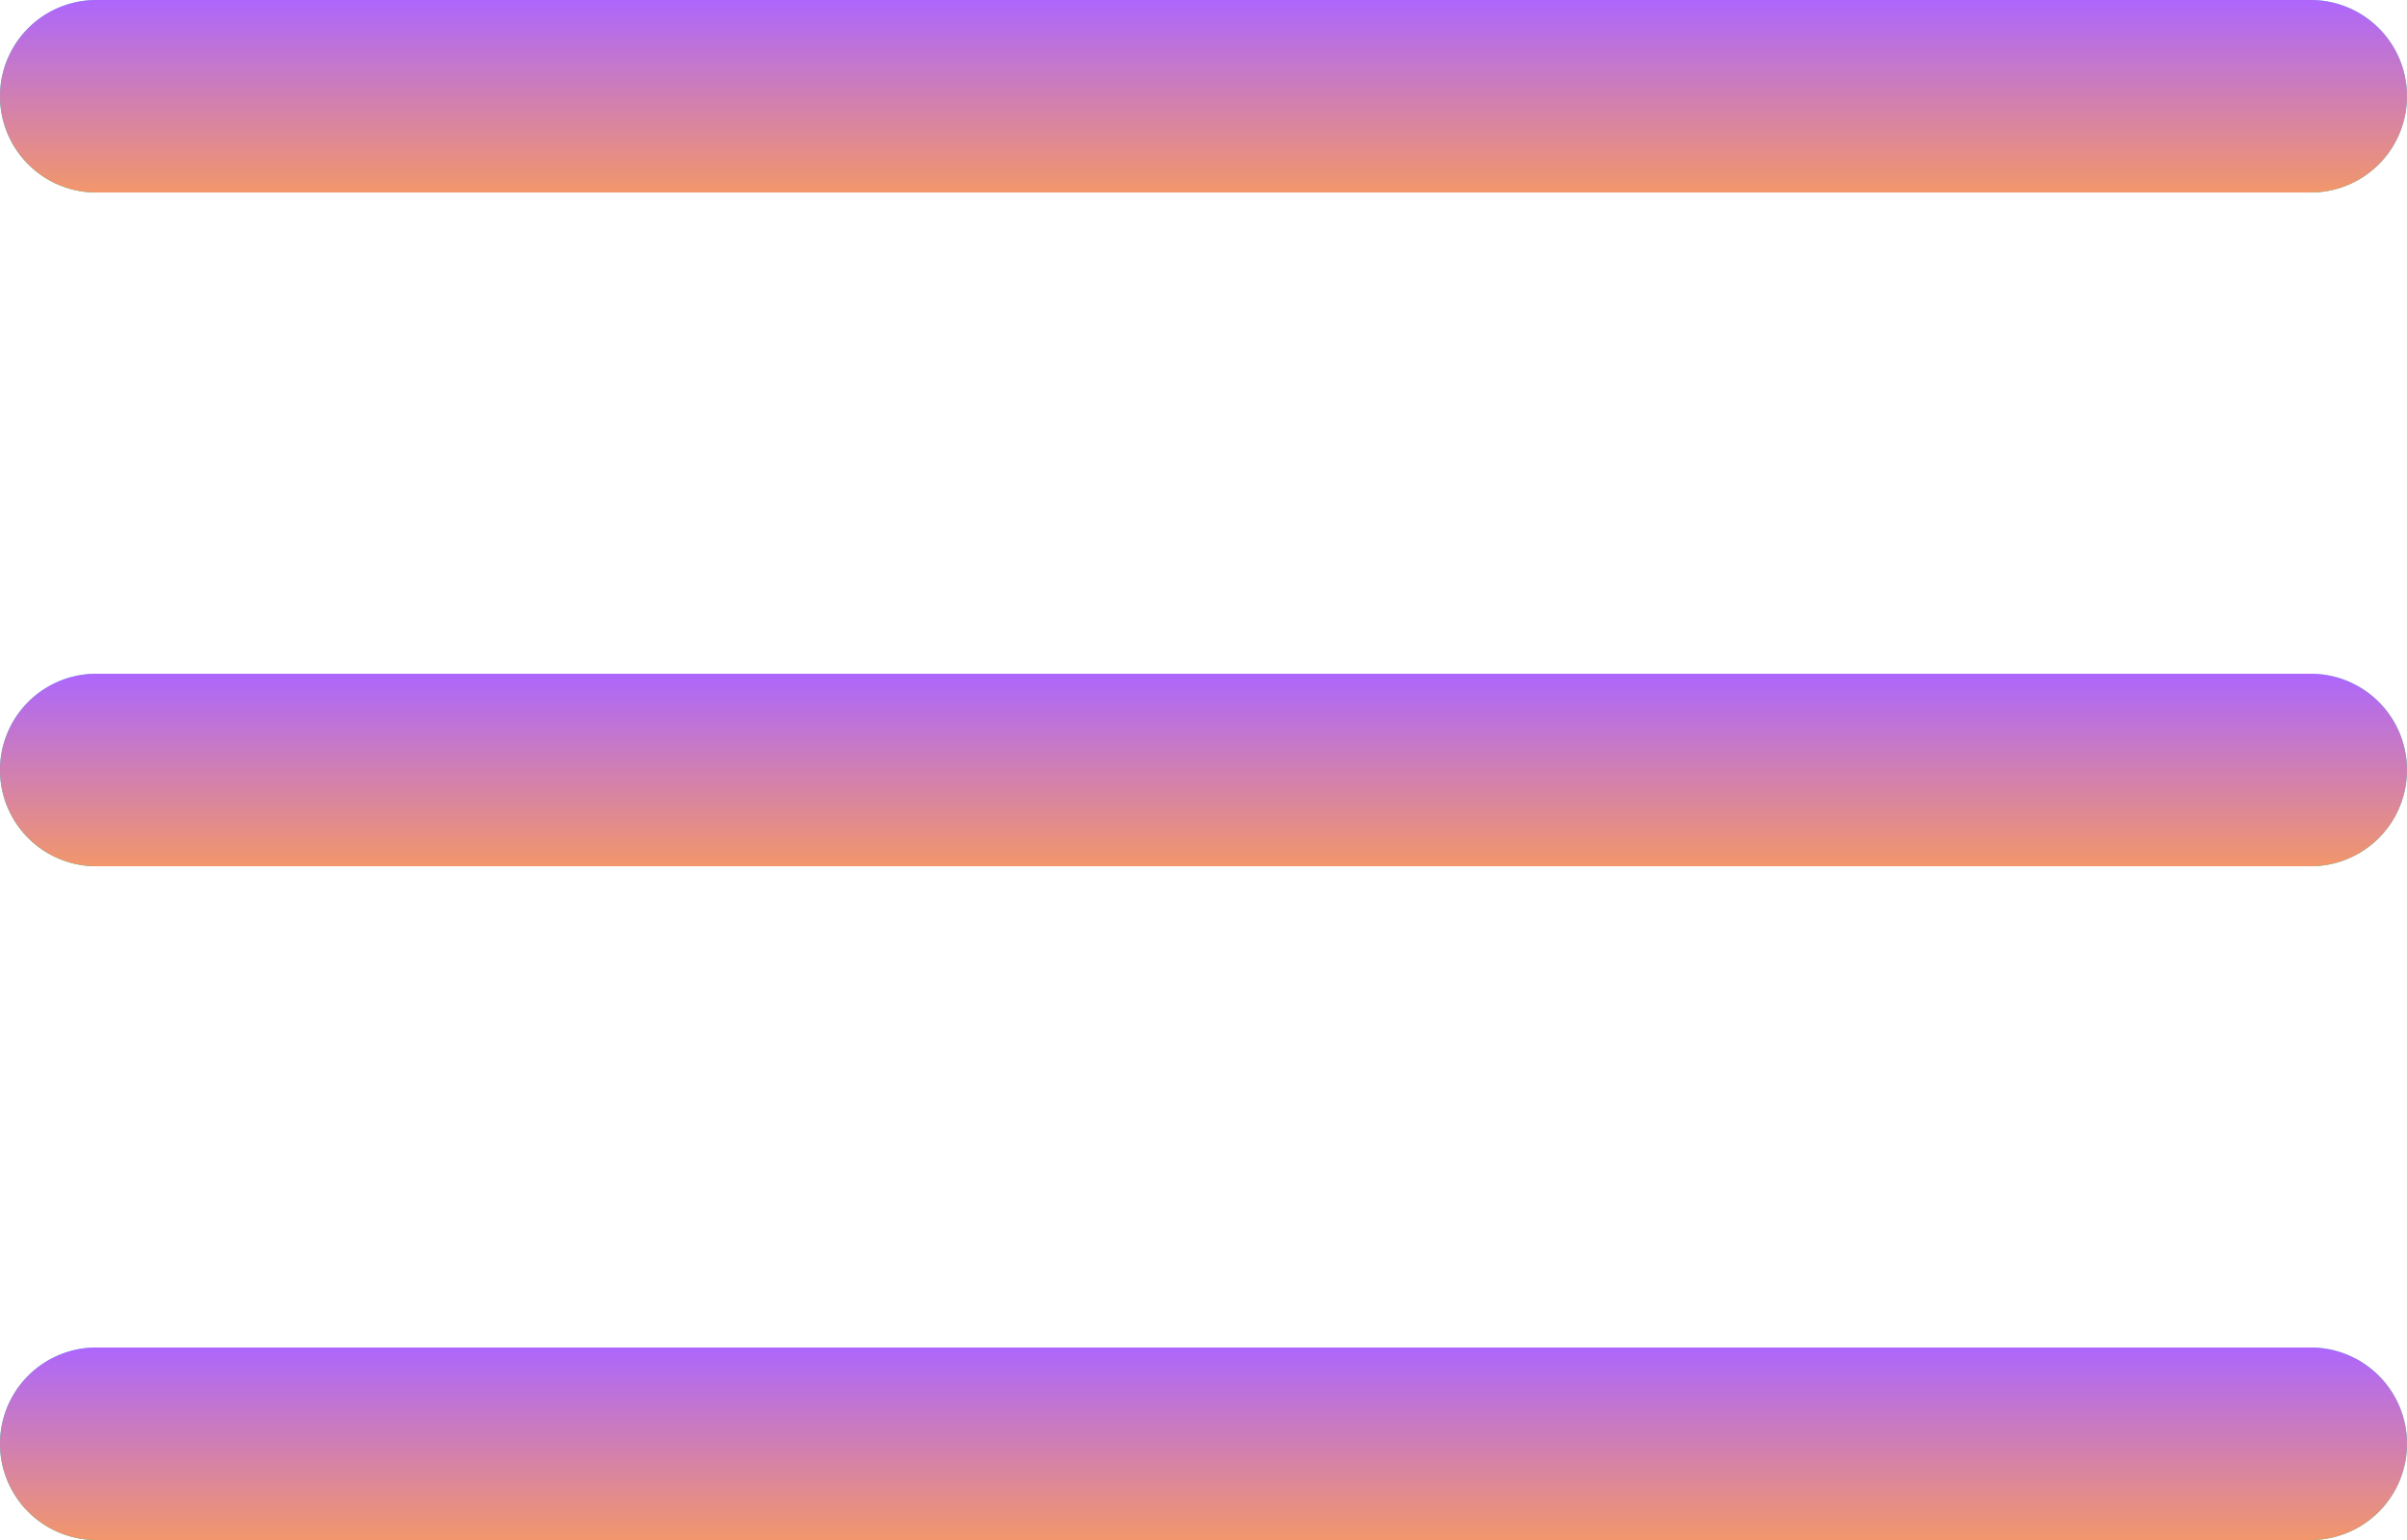 <svg width="25" height="16" fill="none" xmlns="http://www.w3.org/2000/svg"><path d="M24 0a1 1 0 1 1 0 2H1a1 1 0 0 1 0-2h23z" fill="url(#a)"/><path d="M24 0a1 1 0 1 1 0 2H1a1 1 0 0 1 0-2h23z" fill="url(#b)"/><path d="M24 7a1 1 0 1 1 0 2H1a1 1 0 0 1 0-2h23z" fill="url(#c)"/><path d="M24 7a1 1 0 1 1 0 2H1a1 1 0 0 1 0-2h23z" fill="url(#d)"/><path d="M24 14a1 1 0 1 1 0 2H1a1 1 0 1 1 0-2h23z" fill="url(#e)"/><path d="M24 14a1 1 0 1 1 0 2H1a1 1 0 1 1 0-2h23z" fill="url(#f)"/><defs><linearGradient id="a" x1="25" y1="0" x2="24.94" y2="2.581" gradientUnits="userSpaceOnUse"><stop stop-color="#4EF0F0"/><stop offset="1" stop-color="#05C580"/></linearGradient><linearGradient id="b" x1="23.056" y1=".036" x2="23.056" y2="2.107" gradientUnits="userSpaceOnUse"><stop stop-color="#AE67FA"/><stop offset=".974" stop-color="#F49867"/></linearGradient><linearGradient id="c" x1="25" y1="7" x2="24.94" y2="9.581" gradientUnits="userSpaceOnUse"><stop stop-color="#4EF0F0"/><stop offset="1" stop-color="#05C580"/></linearGradient><linearGradient id="d" x1="23.056" y1="7.036" x2="23.056" y2="9.107" gradientUnits="userSpaceOnUse"><stop stop-color="#AE67FA"/><stop offset=".974" stop-color="#F49867"/></linearGradient><linearGradient id="e" x1="25" y1="14" x2="24.94" y2="16.581" gradientUnits="userSpaceOnUse"><stop stop-color="#4EF0F0"/><stop offset="1" stop-color="#05C580"/></linearGradient><linearGradient id="f" x1="23.056" y1="14.036" x2="23.056" y2="16.108" gradientUnits="userSpaceOnUse"><stop stop-color="#AE67FA"/><stop offset=".974" stop-color="#F49867"/></linearGradient></defs></svg>